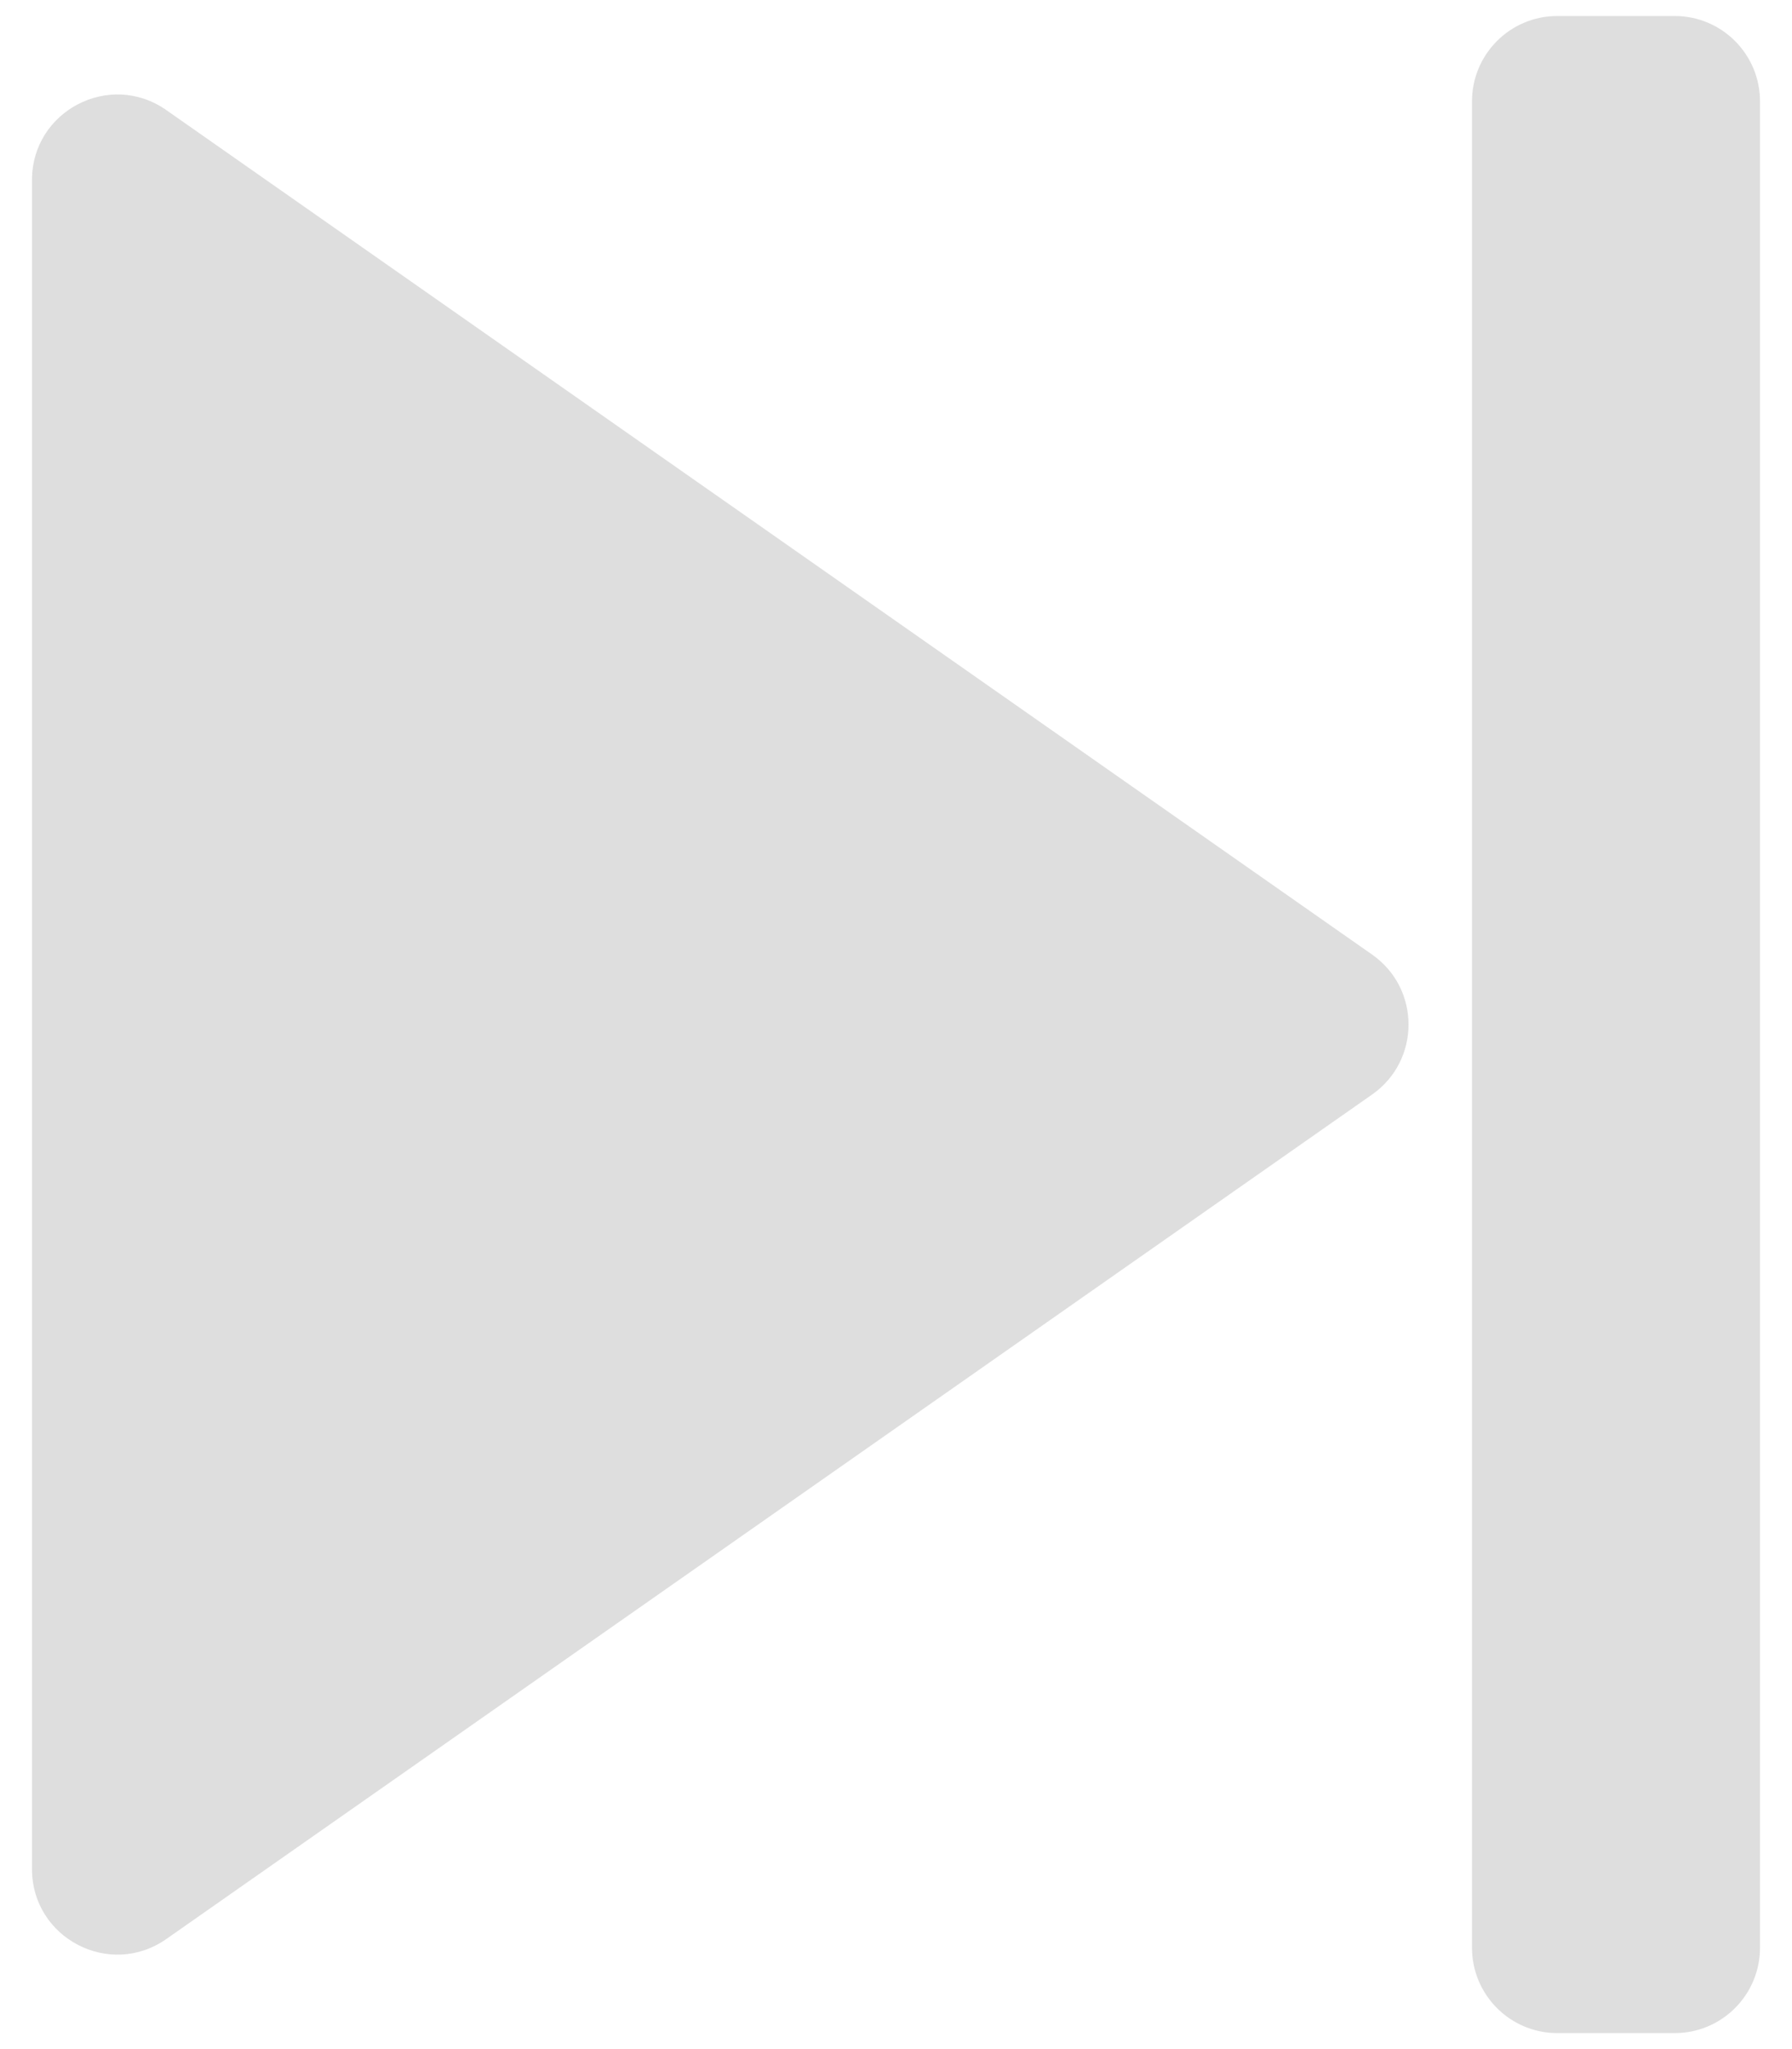 <svg width="42" height="48" viewBox="0 0 42 48" fill="none" xmlns="http://www.w3.org/2000/svg">
<path d="M3.897 2.578C2.571 1.65 0.75 2.598 0.75 4.216L0.75 43.784C0.75 45.402 2.571 46.35 3.897 45.422L32.159 25.639C33.297 24.842 33.297 23.158 32.159 22.361L3.897 2.578Z" fill="#DEDEDE"/>
<path d="M41.25 45.625C41.25 46.73 40.355 47.625 39.25 47.625L36.5 47.625C35.395 47.625 34.5 46.73 34.5 45.625L34.5 2.375C34.5 1.27 35.395 0.375 36.5 0.375L39.25 0.375C40.355 0.375 41.25 1.27 41.25 2.375L41.25 45.625Z" fill="#DEDEDE"/>
</svg>
